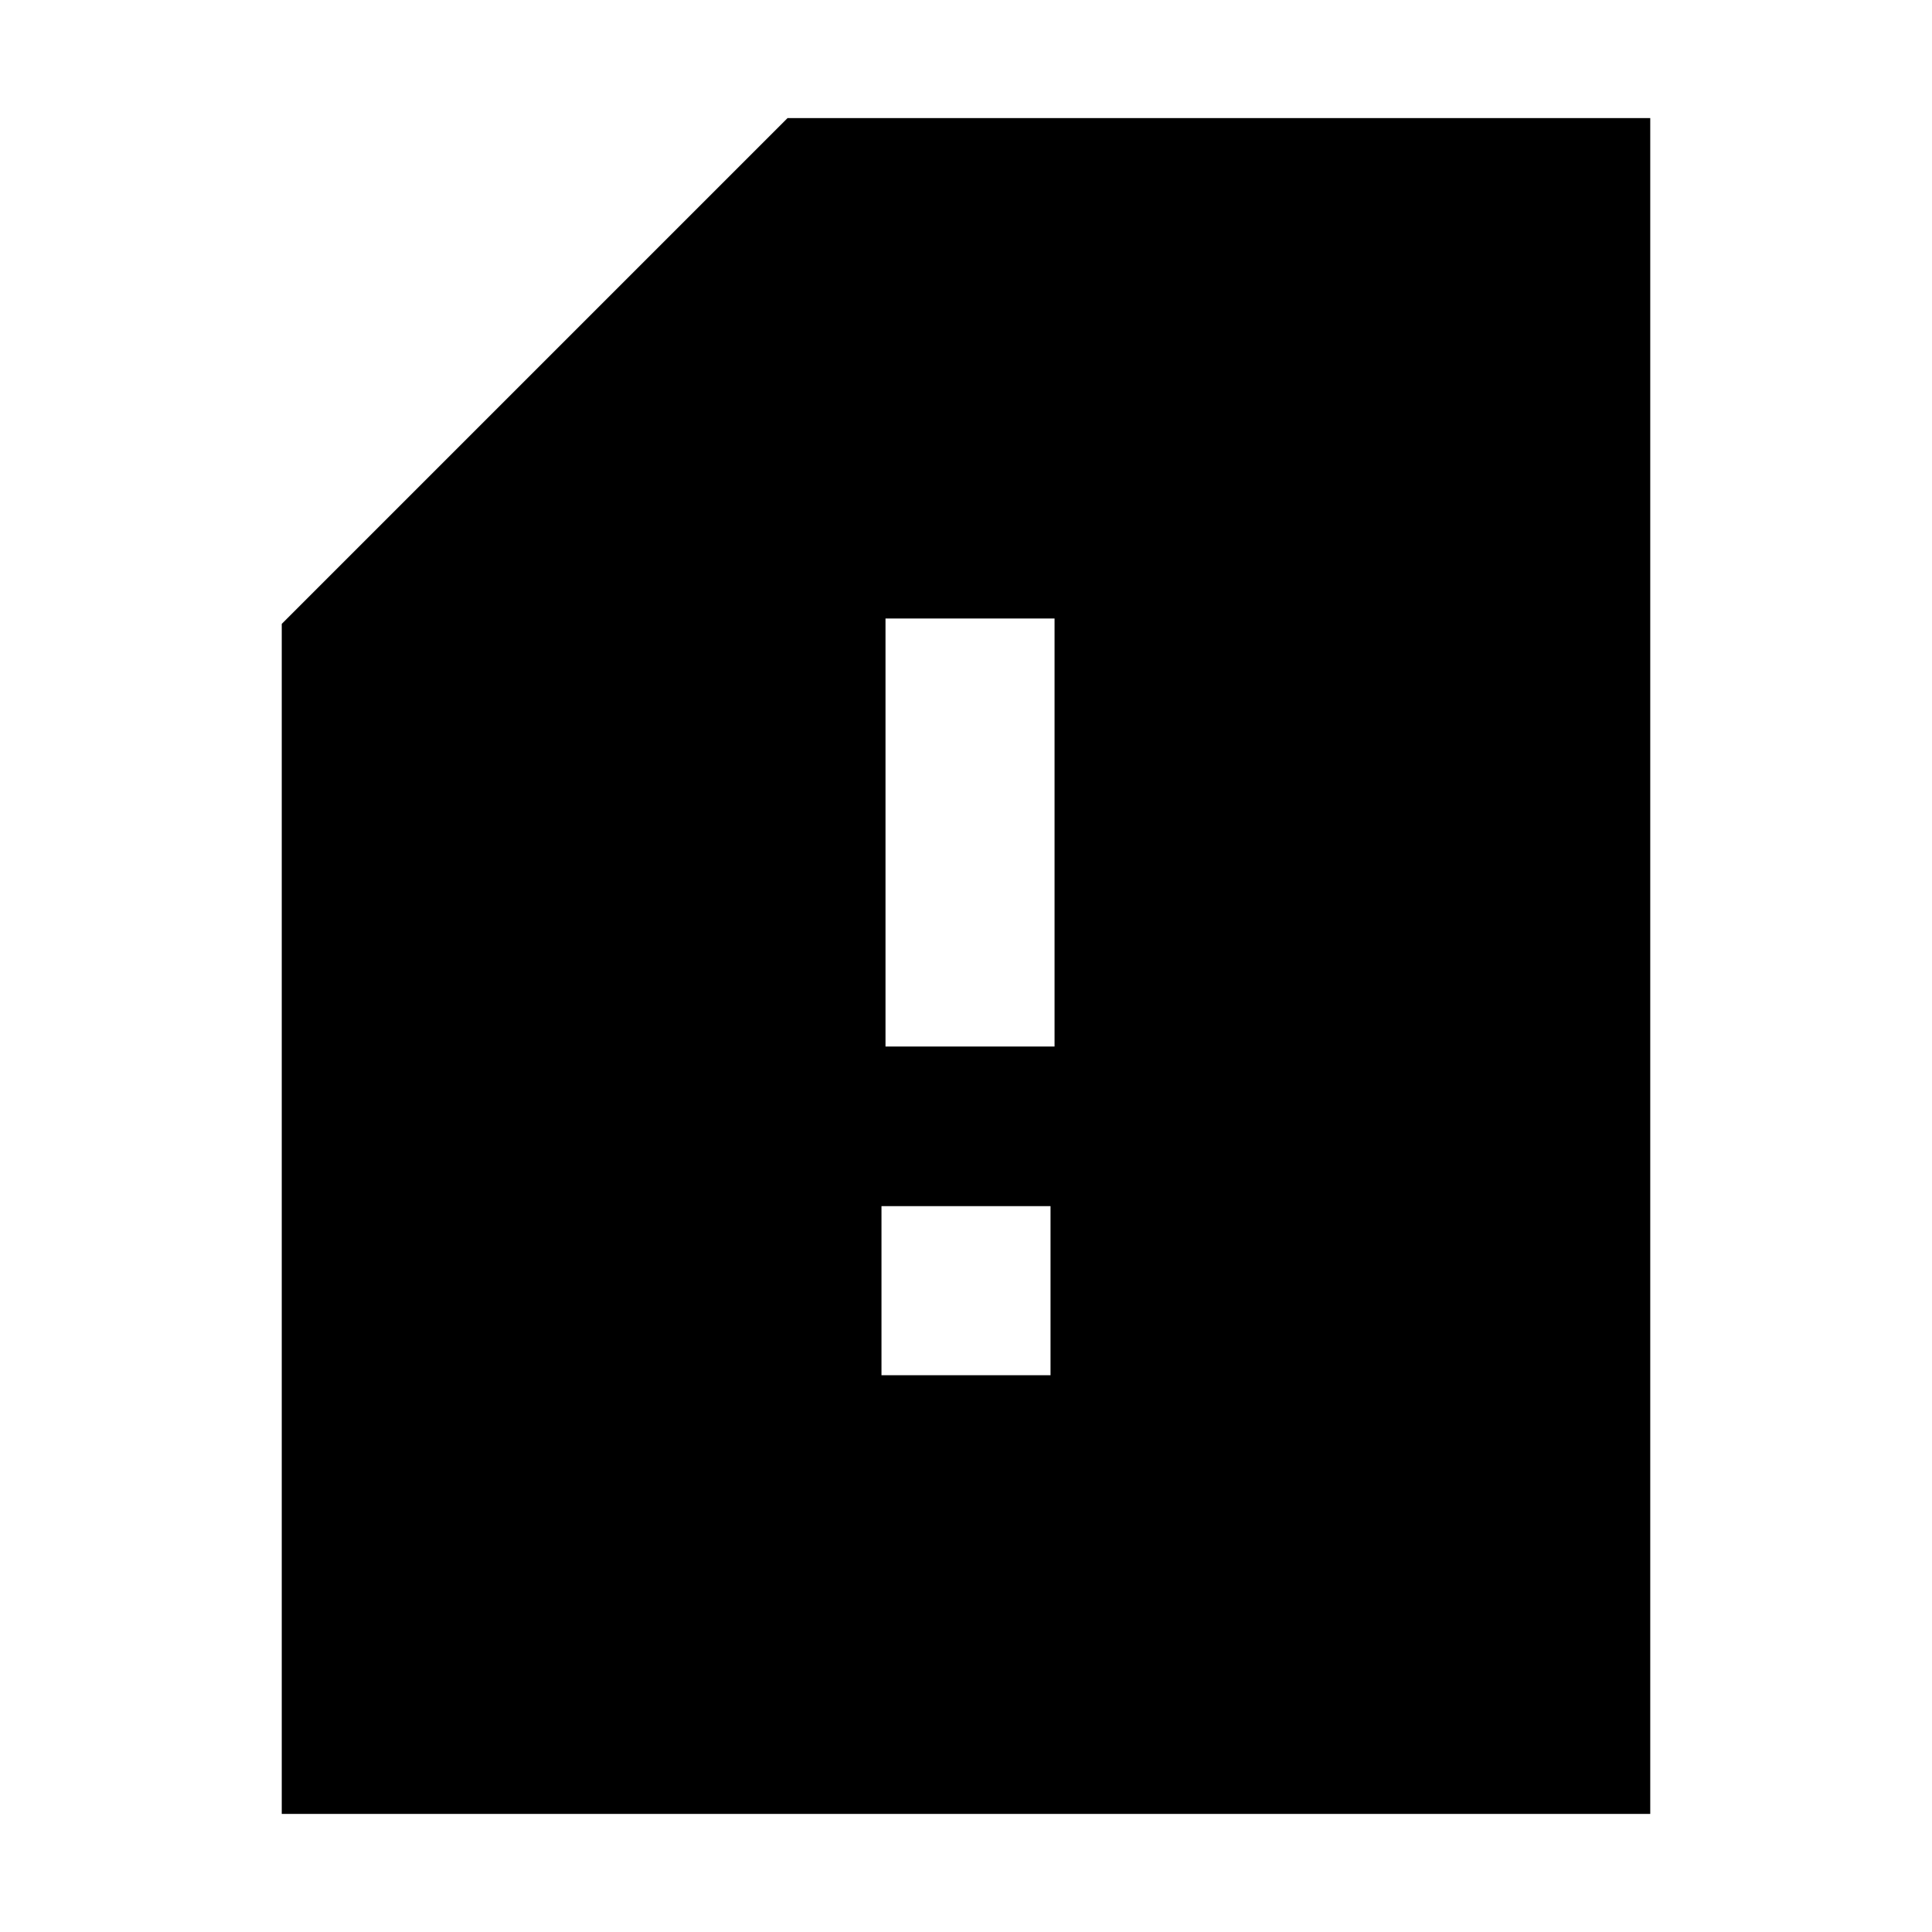 <svg xmlns="http://www.w3.org/2000/svg" height="40" viewBox="0 -960 960 960" width="40"><path d="M438-276.67h84v-84h-84v84ZM440-440h84v-212.67h-84V-440ZM820-58.67H140V-650l251.33-251.33H820v842.66Z"/></svg>